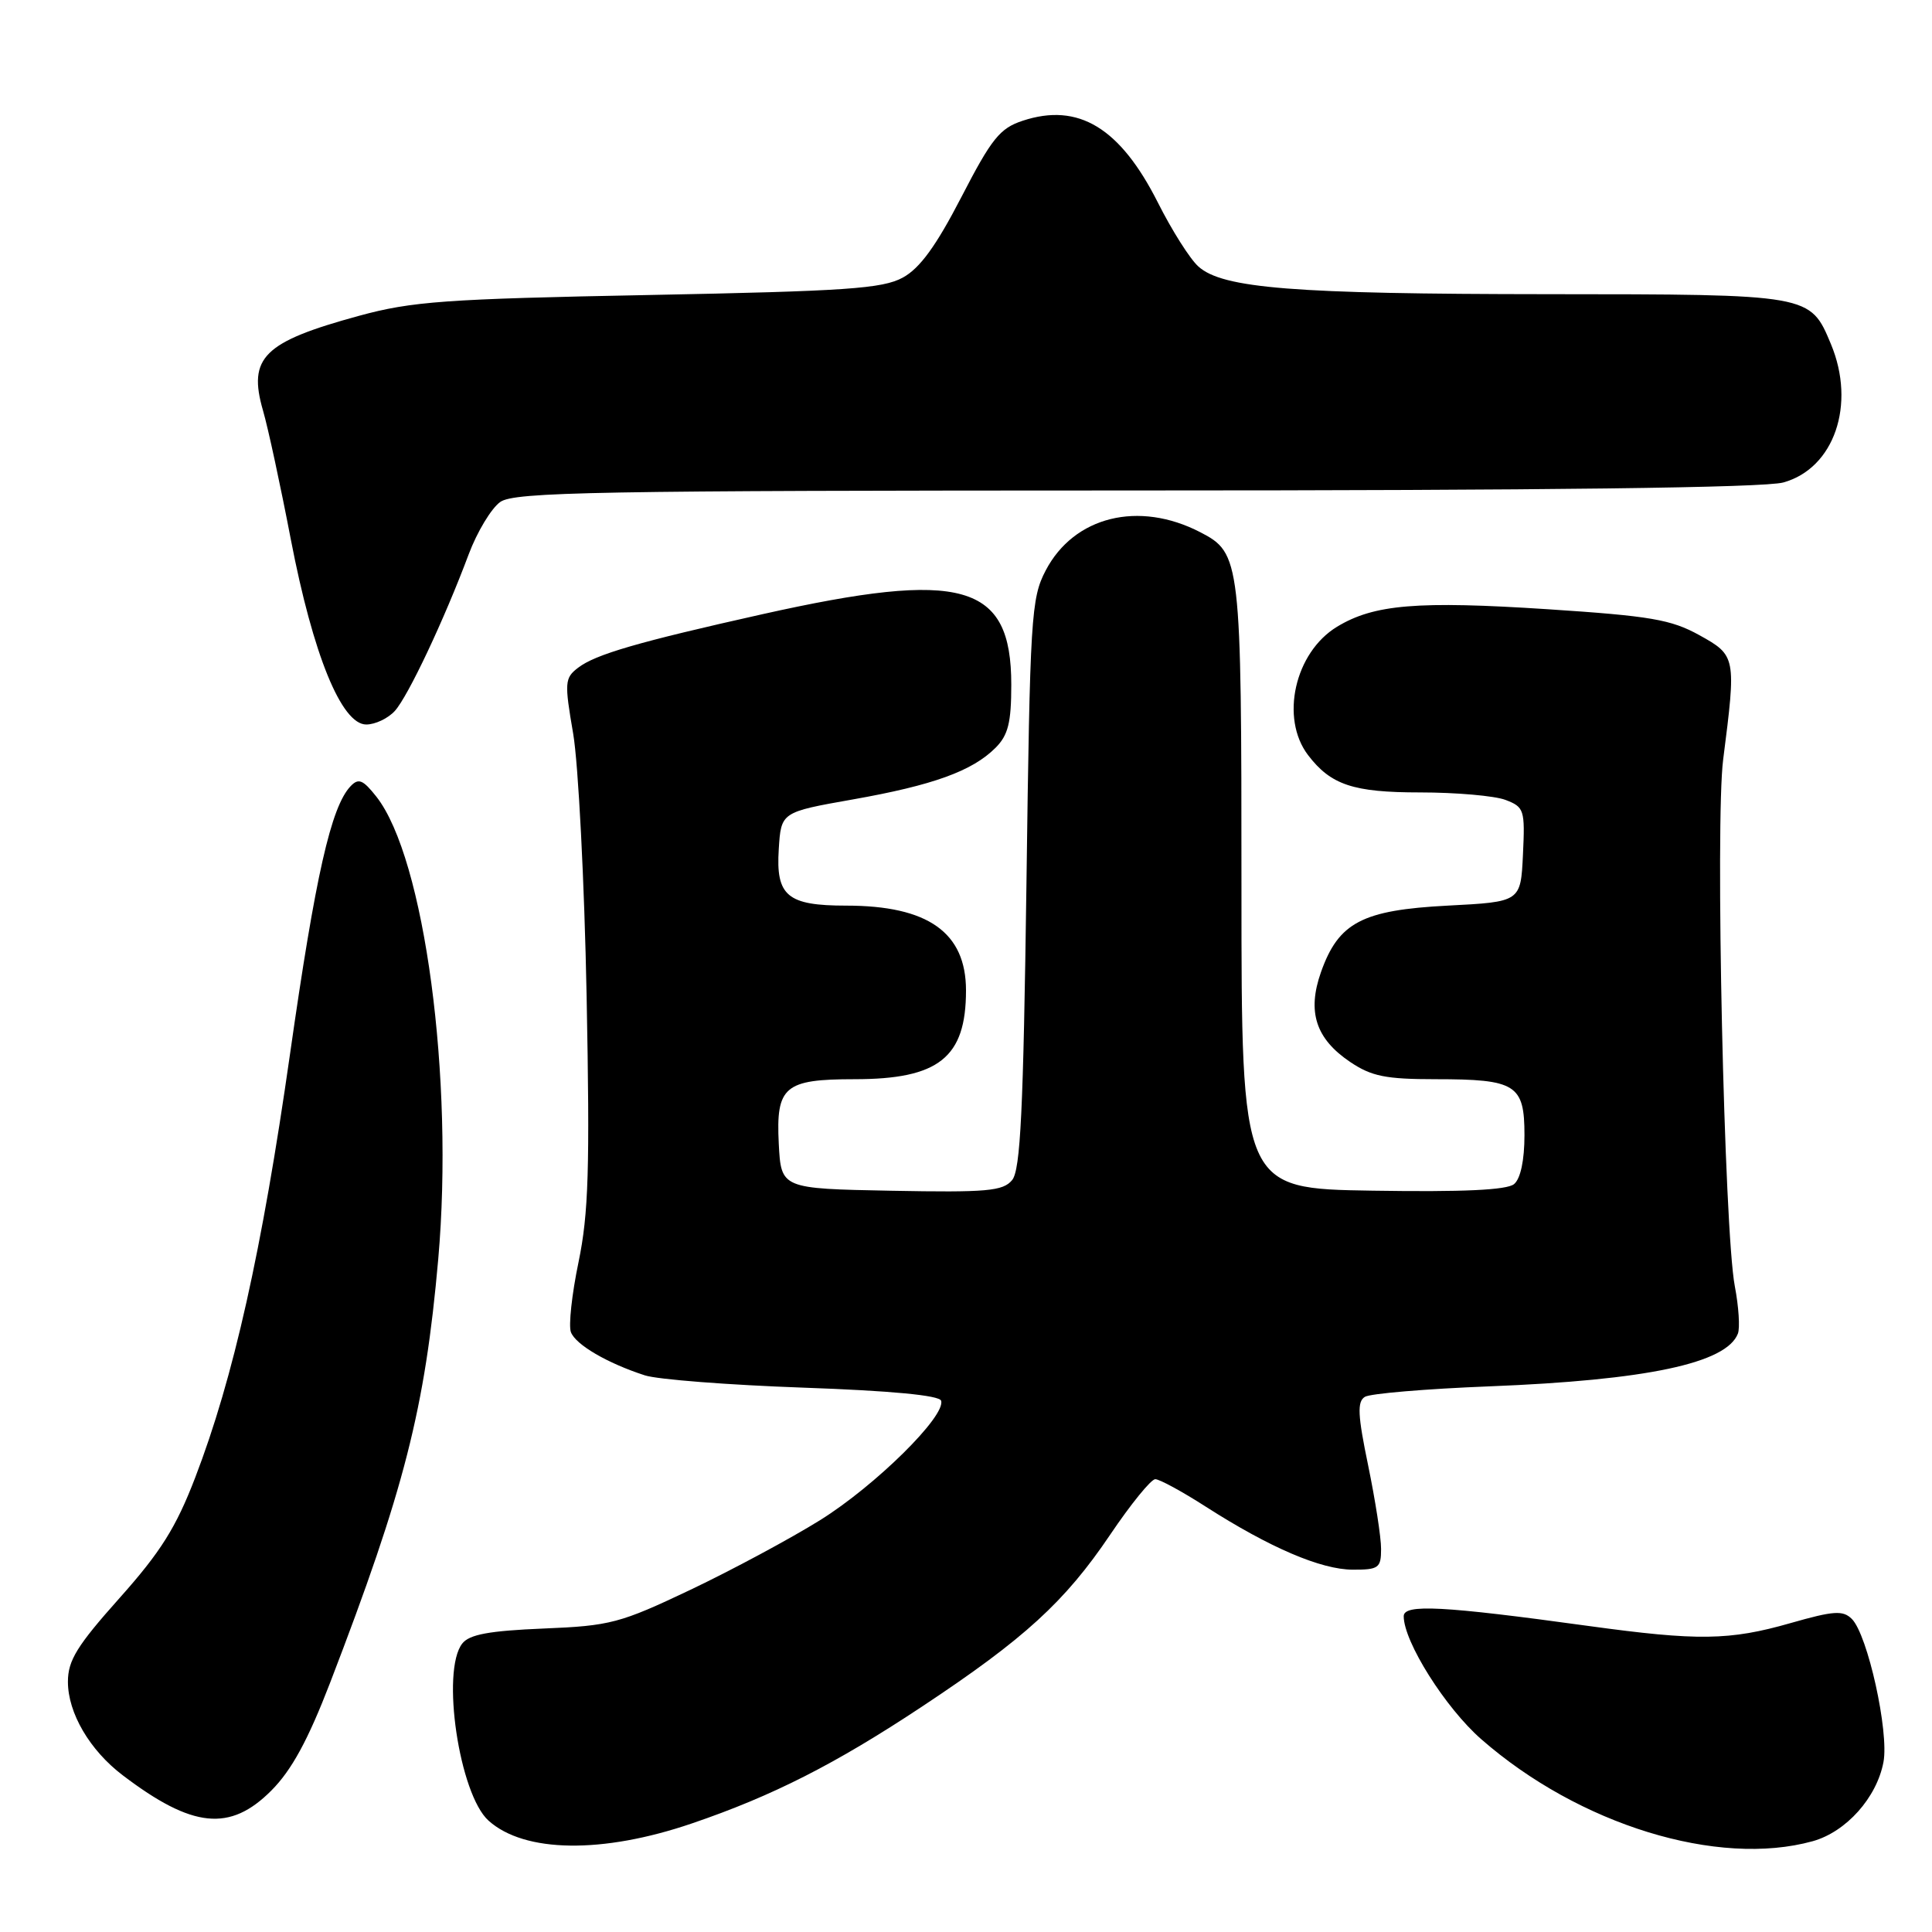 <?xml version="1.0" encoding="UTF-8" standalone="no"?>
<!DOCTYPE svg PUBLIC "-//W3C//DTD SVG 1.1//EN" "http://www.w3.org/Graphics/SVG/1.1/DTD/svg11.dtd" >
<svg xmlns="http://www.w3.org/2000/svg" xmlns:xlink="http://www.w3.org/1999/xlink" version="1.1" viewBox="0 0 256 256">
 <g >
 <path fill="currentColor"
d=" M 91.69 241.61 C 102.37 237.97 110.68 233.75 122.19 226.12 C 135.76 217.13 141.10 212.25 147.10 203.36 C 149.83 199.31 152.52 196.00 153.08 196.00 C 153.64 196.00 156.66 197.64 159.80 199.66 C 168.25 205.07 175.03 207.98 179.25 207.99 C 182.68 208.00 183.00 207.76 183.00 205.25 C 183.01 203.74 182.23 198.76 181.29 194.19 C 179.90 187.50 179.82 185.73 180.85 185.09 C 181.56 184.65 188.97 184.03 197.32 183.70 C 218.21 182.88 228.77 180.64 230.28 176.71 C 230.57 175.96 230.39 173.13 229.87 170.42 C 228.46 162.99 227.26 108.89 228.33 100.63 C 230.07 87.04 230.04 86.86 225.17 84.16 C 221.43 82.09 218.69 81.62 205.14 80.73 C 187.79 79.60 182.05 80.08 177.16 83.05 C 171.56 86.45 169.60 95.16 173.32 100.05 C 176.34 104.01 179.31 105.00 188.16 105.00 C 192.95 105.00 198.05 105.45 199.48 105.99 C 201.97 106.94 202.08 107.30 201.80 113.24 C 201.50 119.50 201.50 119.50 191.82 120.00 C 180.50 120.59 177.37 122.23 175.04 128.80 C 173.18 134.07 174.34 137.64 178.91 140.72 C 181.73 142.62 183.63 143.00 190.21 143.00 C 200.88 143.00 202.00 143.70 202.00 150.41 C 202.00 153.74 201.48 156.19 200.62 156.90 C 199.67 157.69 193.83 157.96 181.87 157.77 C 164.50 157.50 164.50 157.50 164.50 117.50 C 164.50 74.16 164.40 73.29 159.04 70.52 C 150.88 66.30 142.31 68.42 138.56 75.59 C 136.63 79.27 136.48 81.71 136.01 117.10 C 135.60 147.21 135.22 155.03 134.11 156.37 C 132.90 157.83 130.78 158.02 118.11 157.78 C 103.50 157.50 103.50 157.50 103.19 151.53 C 102.81 143.96 103.94 143.00 113.24 143.00 C 124.40 143.00 128.00 140.13 128.00 131.24 C 128.00 123.56 122.97 120.00 112.13 120.00 C 104.32 120.00 102.79 118.72 103.19 112.52 C 103.50 107.61 103.50 107.61 113.00 105.93 C 123.63 104.05 128.83 102.17 131.91 99.09 C 133.59 97.41 134.00 95.75 134.00 90.72 C 134.00 77.27 127.58 75.45 101.00 81.39 C 84.54 85.07 78.90 86.71 76.60 88.48 C 74.82 89.84 74.78 90.43 75.95 97.22 C 76.63 101.22 77.44 116.88 77.73 132.00 C 78.17 154.89 77.99 160.80 76.66 167.23 C 75.77 171.49 75.32 175.67 75.65 176.52 C 76.28 178.18 80.47 180.63 85.44 182.24 C 87.12 182.79 96.56 183.52 106.42 183.87 C 118.07 184.28 124.47 184.89 124.70 185.60 C 125.37 187.61 115.99 196.86 108.68 201.42 C 104.73 203.88 97.00 208.03 91.50 210.65 C 82.15 215.09 80.88 215.43 72.00 215.79 C 64.82 216.09 62.19 216.57 61.25 217.78 C 58.42 221.40 60.85 237.77 64.74 241.25 C 69.50 245.52 79.83 245.66 91.69 241.61 Z  M 240.19 243.97 C 244.63 242.73 248.68 238.20 249.57 233.48 C 250.32 229.47 247.48 216.63 245.38 214.52 C 244.20 213.35 242.99 213.43 237.25 215.07 C 229.18 217.38 224.98 217.44 210.50 215.45 C 191.11 212.78 186.00 212.52 186.00 214.16 C 186.00 217.54 191.53 226.31 196.28 230.46 C 209.24 241.80 227.62 247.45 240.19 243.97 Z  M 35.96 237.25 C 38.65 234.55 40.81 230.57 43.73 223.00 C 53.60 197.34 56.32 186.68 58.07 166.83 C 60.17 142.93 56.26 113.68 49.87 105.56 C 48.10 103.32 47.51 103.07 46.46 104.17 C 43.87 106.88 41.80 116.02 38.43 139.66 C 34.71 165.73 30.94 182.59 25.86 195.80 C 23.32 202.41 21.29 205.64 15.84 211.75 C 10.21 218.06 9.00 220.01 9.00 222.84 C 9.00 226.98 11.89 231.92 16.27 235.24 C 25.51 242.26 30.48 242.76 35.96 237.25 Z  M 52.32 94.20 C 54.08 92.25 58.86 82.12 62.10 73.46 C 63.22 70.47 65.11 67.34 66.29 66.51 C 68.17 65.19 78.97 65.00 150.47 64.99 C 204.96 64.99 233.78 64.63 236.30 63.93 C 243.04 62.06 245.95 53.61 242.61 45.60 C 239.84 38.98 239.99 39.00 205.03 38.98 C 171.39 38.96 162.00 38.21 158.79 35.31 C 157.68 34.32 155.27 30.51 153.43 26.85 C 148.42 16.92 142.89 13.56 135.51 16.00 C 132.49 16.99 131.39 18.36 127.39 26.11 C 124.04 32.59 121.89 35.55 119.63 36.78 C 116.95 38.25 112.13 38.58 86.00 39.09 C 58.99 39.61 54.59 39.93 47.56 41.85 C 34.92 45.30 32.82 47.37 34.85 54.40 C 35.51 56.66 37.17 64.35 38.54 71.50 C 41.48 86.76 45.25 96.00 48.53 96.00 C 49.72 96.00 51.42 95.19 52.32 94.20 Z "/>
</g>
</svg>